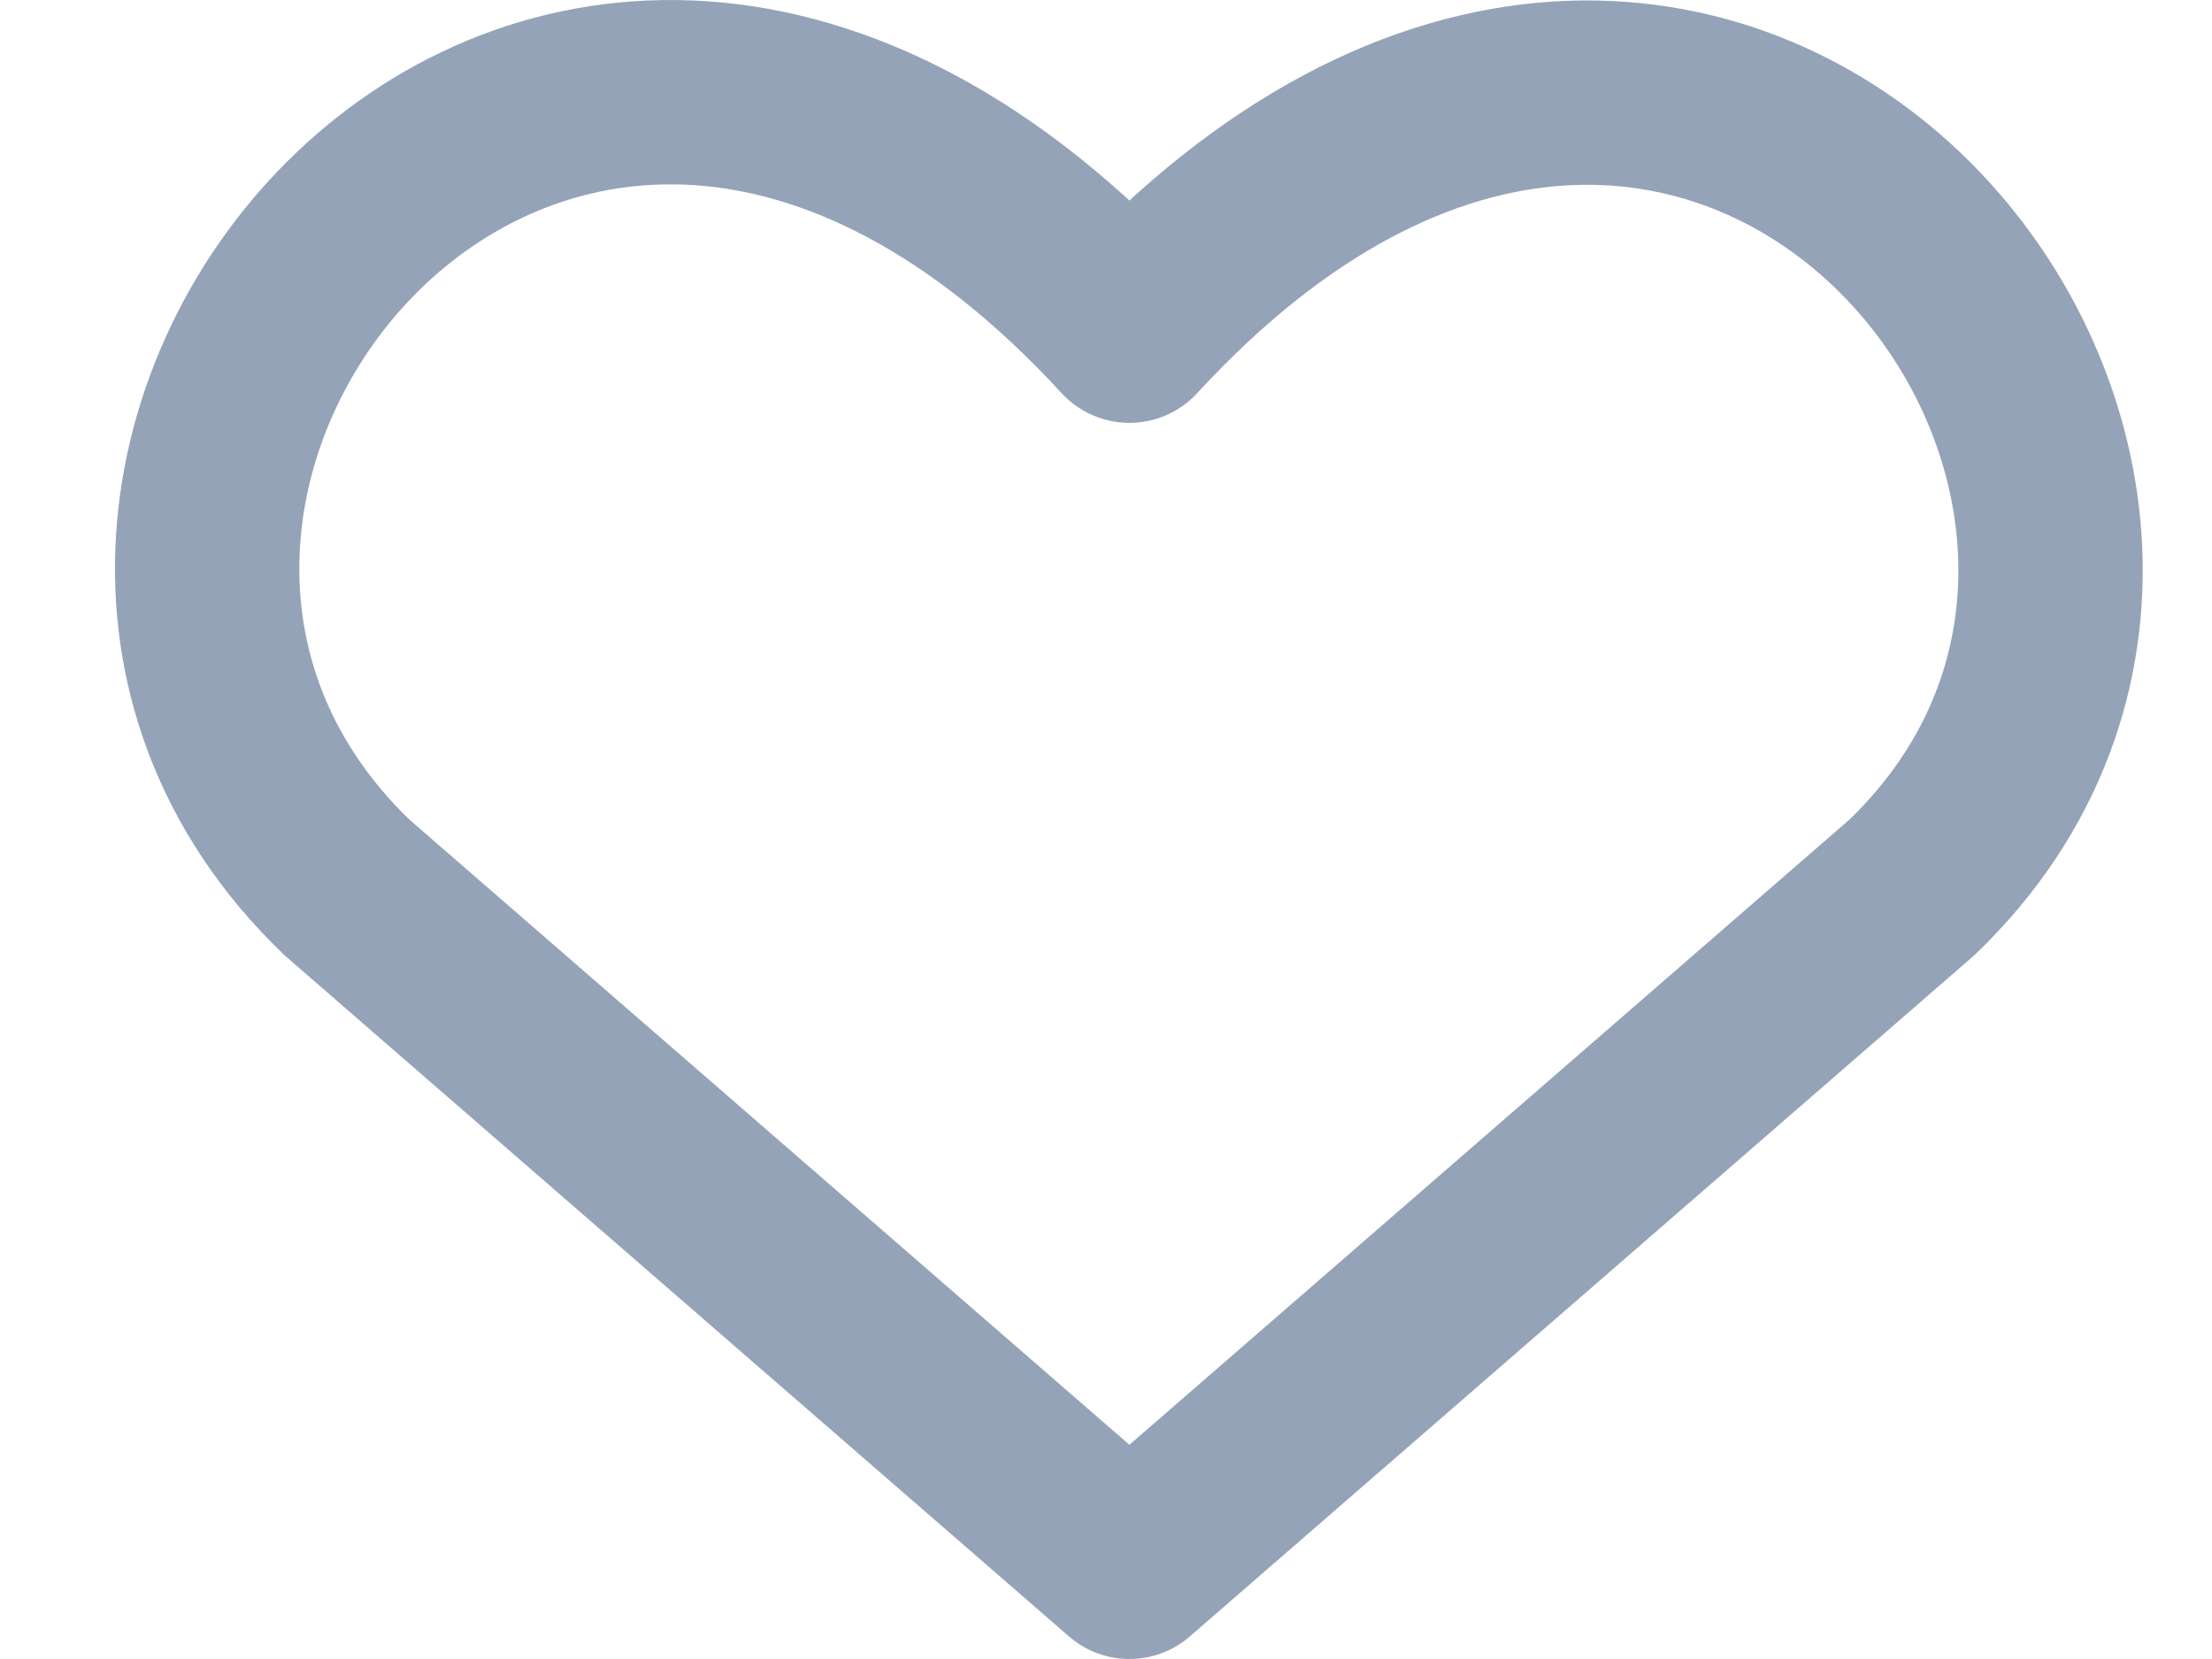 <svg width="12" height="9" viewBox="0 0 12 9" fill="none" xmlns="http://www.w3.org/2000/svg">
<path d="M6.127 8.5L1.883 4.815C-0.423 2.604 2.967 -1.641 6.127 1.794C9.287 -1.641 12.662 2.619 10.371 4.815L6.127 8.5Z" stroke="#94A3B8" stroke-linecap="round" stroke-linejoin="round"/>
</svg>
